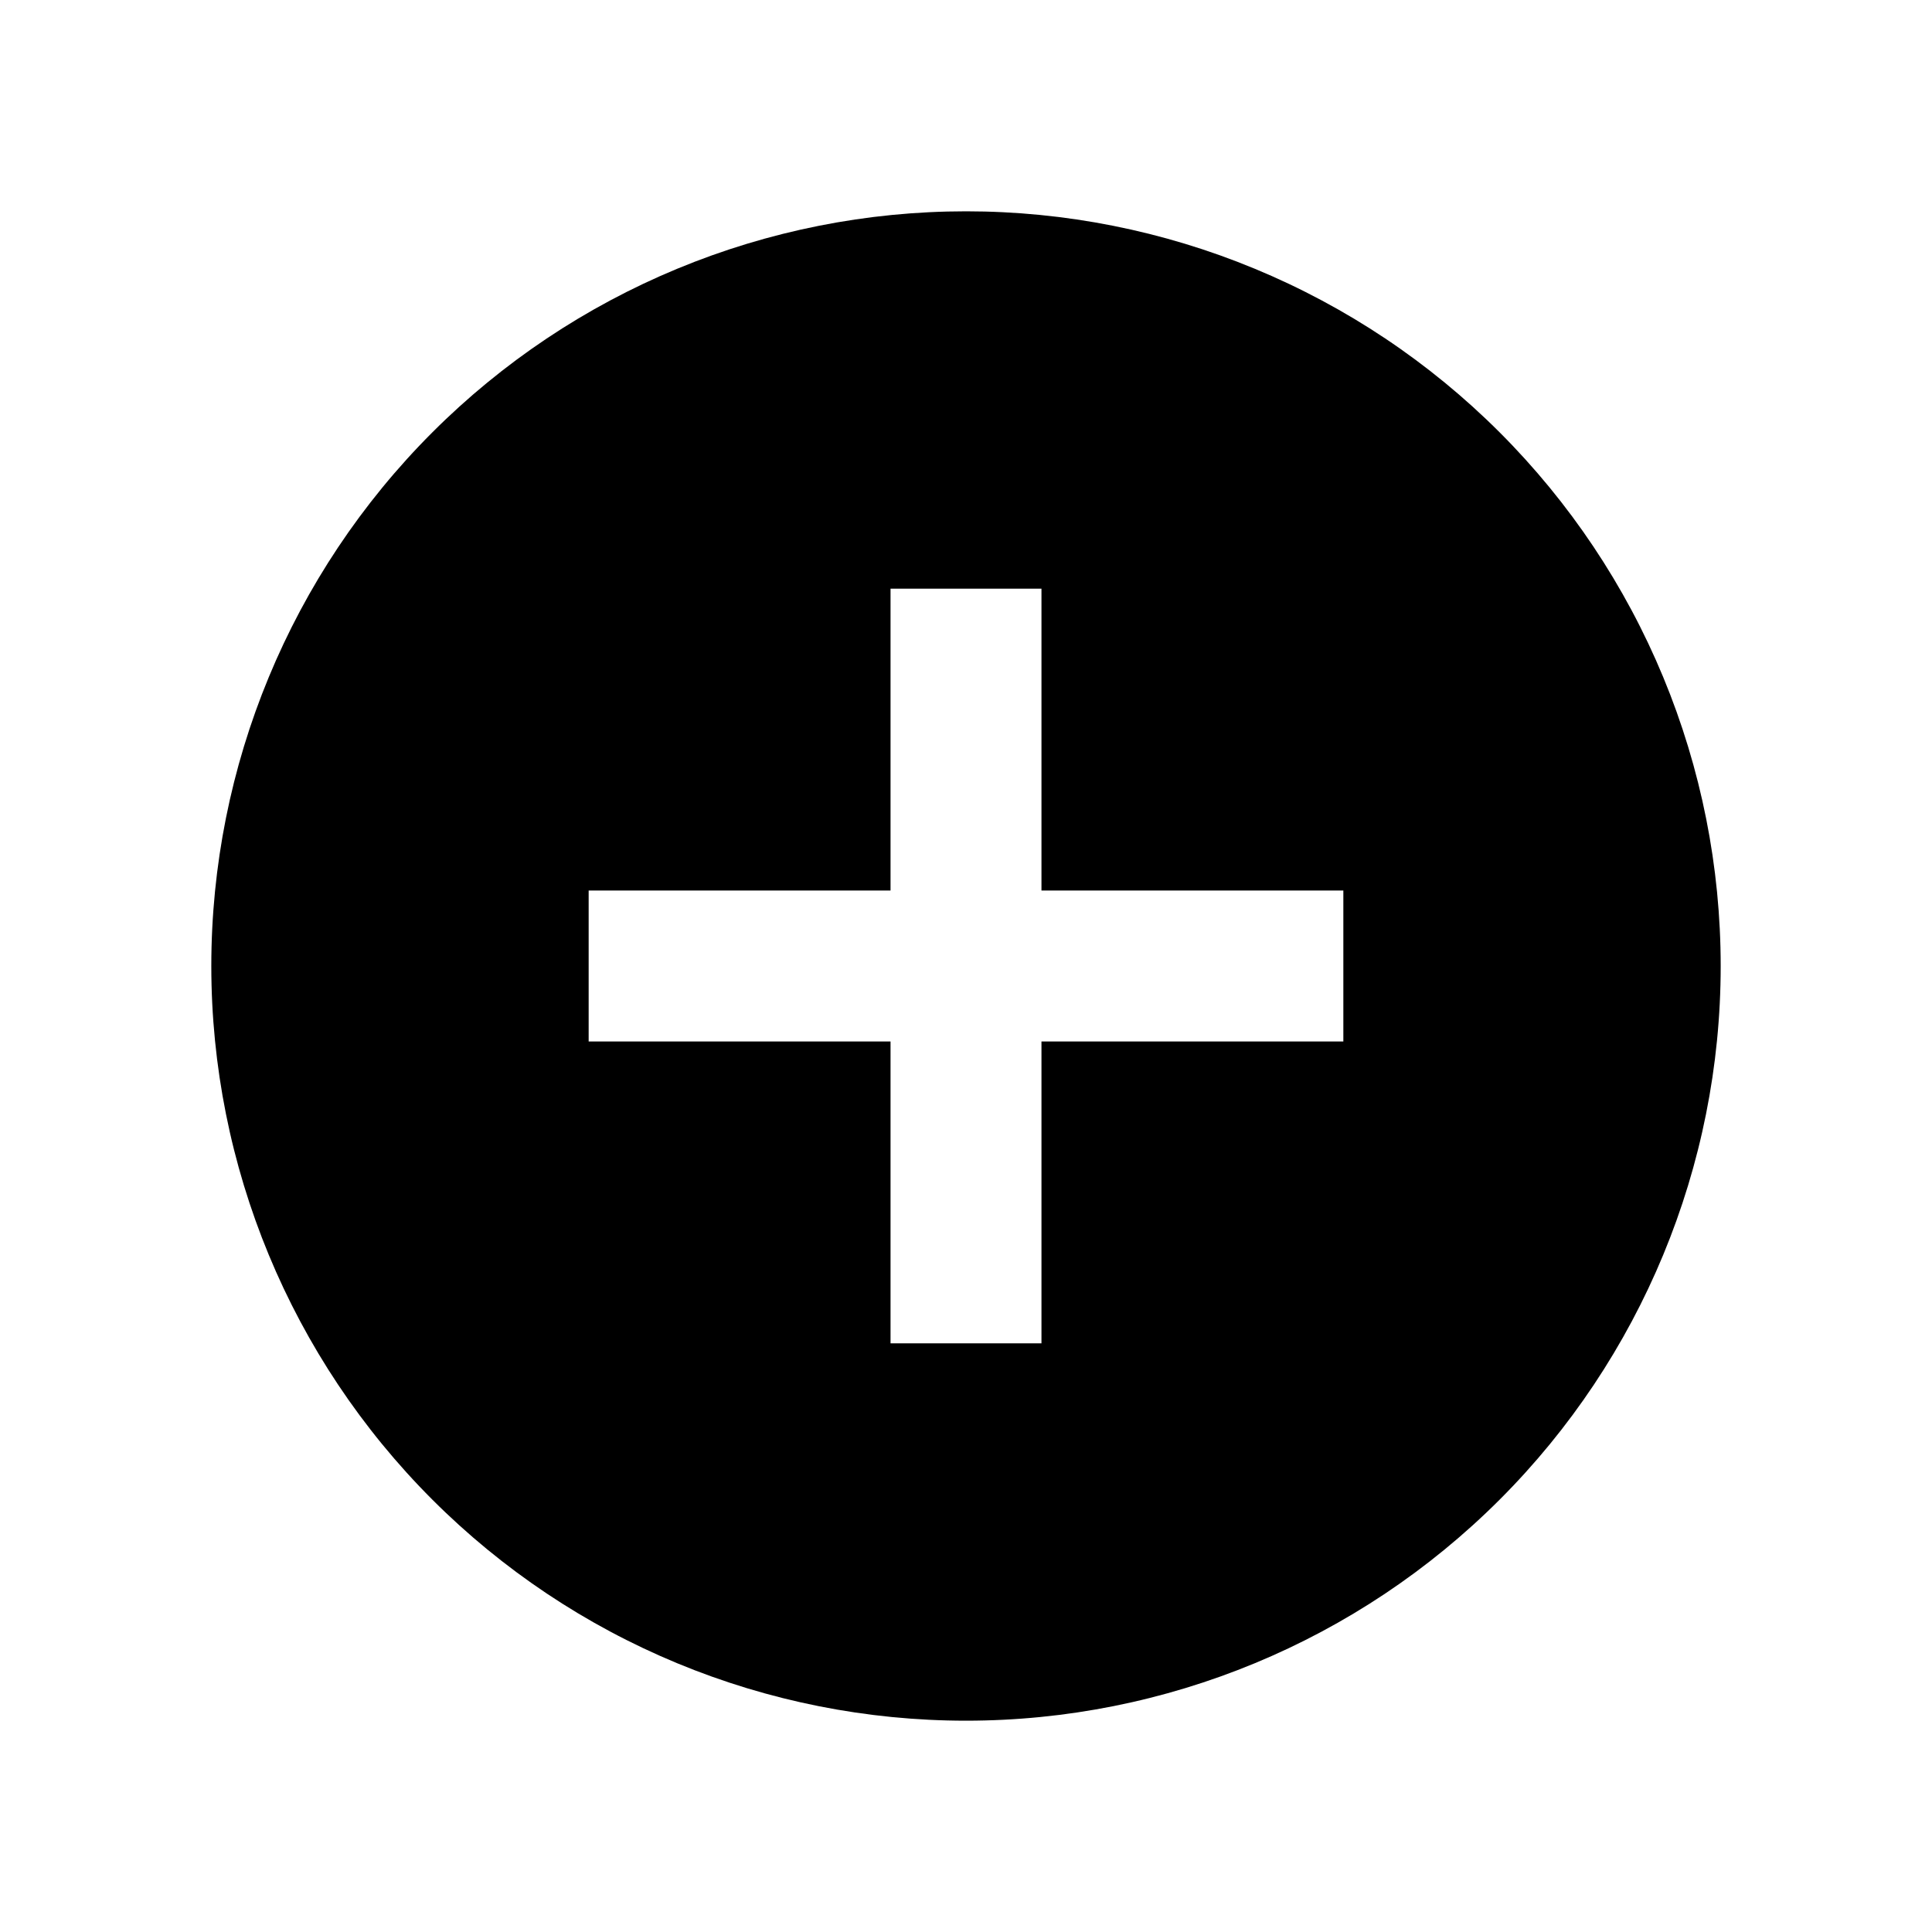 <svg xmlns="http://www.w3.org/2000/svg" width="512" height="512" viewBox="0 0 512 512">
  <path id="content" d="M356,276h-80v80h-40v-80h-80v-40h80v-80h40v80h80M256,56c-26.264,0-52.272,5.173-76.537,15.224-24.265,10.051-46.313,24.783-64.885,43.355-37.507,37.507-58.579,88.378-58.579,141.421s21.071,103.914,58.579,141.422c18.572,18.572,40.62,33.302,64.885,43.354,24.265,10.05,50.273,15.224,76.537,15.224,53.044,0,103.914-21.072,141.422-58.578,37.506-37.508,58.578-88.378,58.578-141.422,0-26.264-5.174-52.272-15.224-76.537-10.052-24.265-24.782-46.313-43.354-64.885-18.572-18.572-40.62-33.304-64.886-43.355-24.264-10.051-50.272-15.224-76.536-15.224Z"/>
</svg>